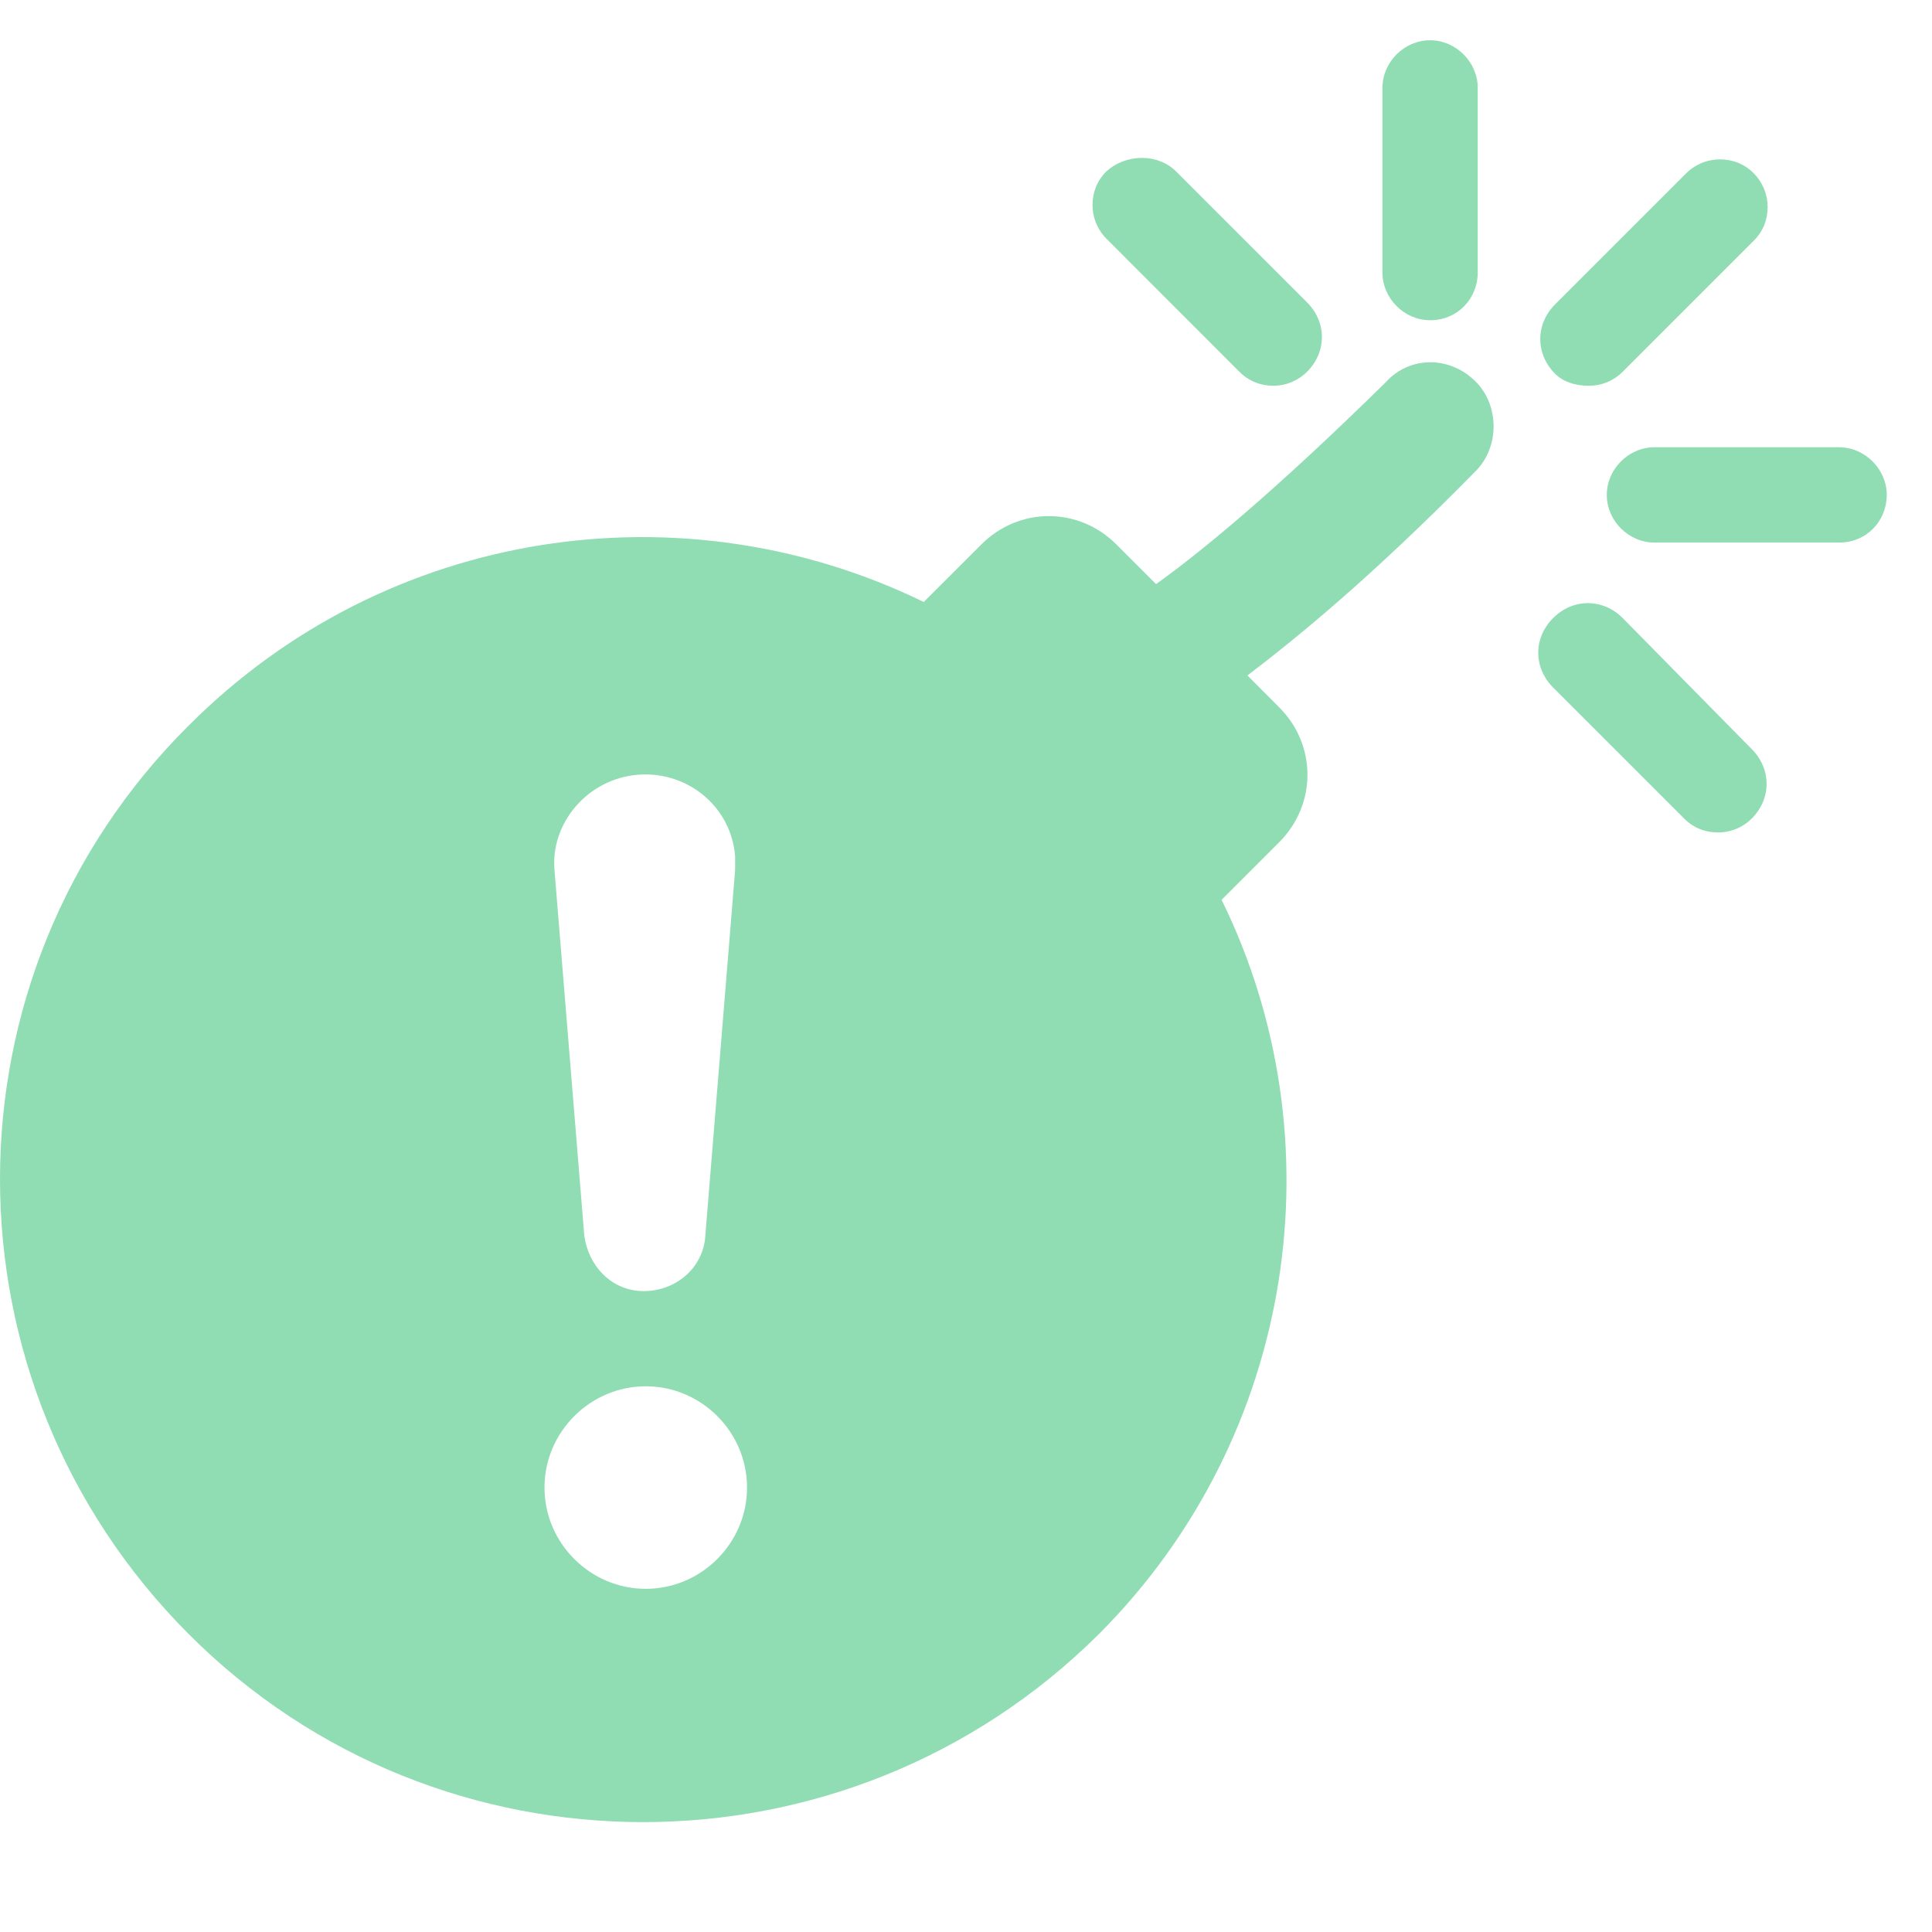 <svg width="28" height="28" viewBox="0 0 24 23" fill="none" xmlns="http://www.w3.org/2000/svg">
<path d="M19.738 4.292C19.911 4.292 20.059 4.218 20.157 4.119L21.785 2.491C21.909 2.368 21.958 2.22 21.958 2.072C21.958 1.899 21.884 1.751 21.785 1.652C21.662 1.529 21.514 1.48 21.366 1.48C21.193 1.48 21.045 1.554 20.947 1.652L19.319 3.28C19.072 3.527 19.072 3.897 19.319 4.144C19.417 4.242 19.565 4.292 19.738 4.292V4.292Z" fill="#90DDB3"/>
<path d="M17.765 3.478C18.11 3.478 18.357 3.206 18.357 2.886V0.592C18.357 0.271 18.085 0 17.765 0C17.444 0 17.173 0.271 17.173 0.592V2.886C17.173 3.206 17.444 3.478 17.765 3.478Z" fill="#90DDB3"/>
<path d="M15.397 4.119C15.521 4.242 15.669 4.292 15.816 4.292C15.989 4.292 16.137 4.218 16.236 4.119C16.483 3.872 16.483 3.502 16.236 3.256L14.608 1.628C14.386 1.406 13.991 1.406 13.745 1.628C13.621 1.751 13.572 1.899 13.572 2.047C13.572 2.22 13.646 2.368 13.745 2.466L15.397 4.119Z" fill="#90DDB3"/>
<path d="M20.157 7.177C19.911 6.931 19.541 6.931 19.294 7.177C19.047 7.424 19.047 7.794 19.294 8.041L20.922 9.669C21.045 9.792 21.193 9.841 21.341 9.841C21.514 9.841 21.662 9.768 21.76 9.669C22.007 9.422 22.007 9.052 21.76 8.805L20.157 7.177Z" fill="#90DDB3"/>
<path d="M22.846 5.056H20.552C20.231 5.056 19.96 5.328 19.96 5.648C19.96 5.969 20.231 6.24 20.552 6.24H22.846C23.191 6.24 23.438 5.969 23.438 5.648C23.438 5.328 23.166 5.056 22.846 5.056Z" fill="#90DDB3"/>
<path d="M17.222 4.241C15.792 5.647 14.879 6.386 14.361 6.756L13.868 6.263C13.399 5.794 12.659 5.794 12.191 6.263L11.475 6.978C8.491 5.523 4.816 6.041 2.349 8.508C-0.783 11.615 -0.783 16.672 2.349 19.804C5.457 22.912 10.514 22.912 13.646 19.804C16.112 17.338 16.631 13.638 15.175 10.678L15.89 9.963C16.359 9.494 16.359 8.754 15.89 8.286L15.496 7.891C16.112 7.422 17.05 6.658 18.332 5.351C18.628 5.055 18.628 4.537 18.332 4.241C18.012 3.92 17.518 3.92 17.222 4.24L17.222 4.241ZM7.924 9.124C8.54 9.075 9.083 9.519 9.132 10.136V10.308L8.762 14.847C8.738 15.266 8.368 15.562 7.948 15.537C7.578 15.513 7.307 15.216 7.258 14.847L6.888 10.308C6.838 9.716 7.307 9.174 7.924 9.124L7.924 9.124ZM8.022 19.237C7.332 19.237 6.764 18.67 6.764 17.979C6.764 17.288 7.332 16.721 8.022 16.721C8.713 16.721 9.28 17.288 9.28 17.979C9.28 18.669 8.713 19.237 8.022 19.237Z" fill="#90DDB3"/>
</svg>
